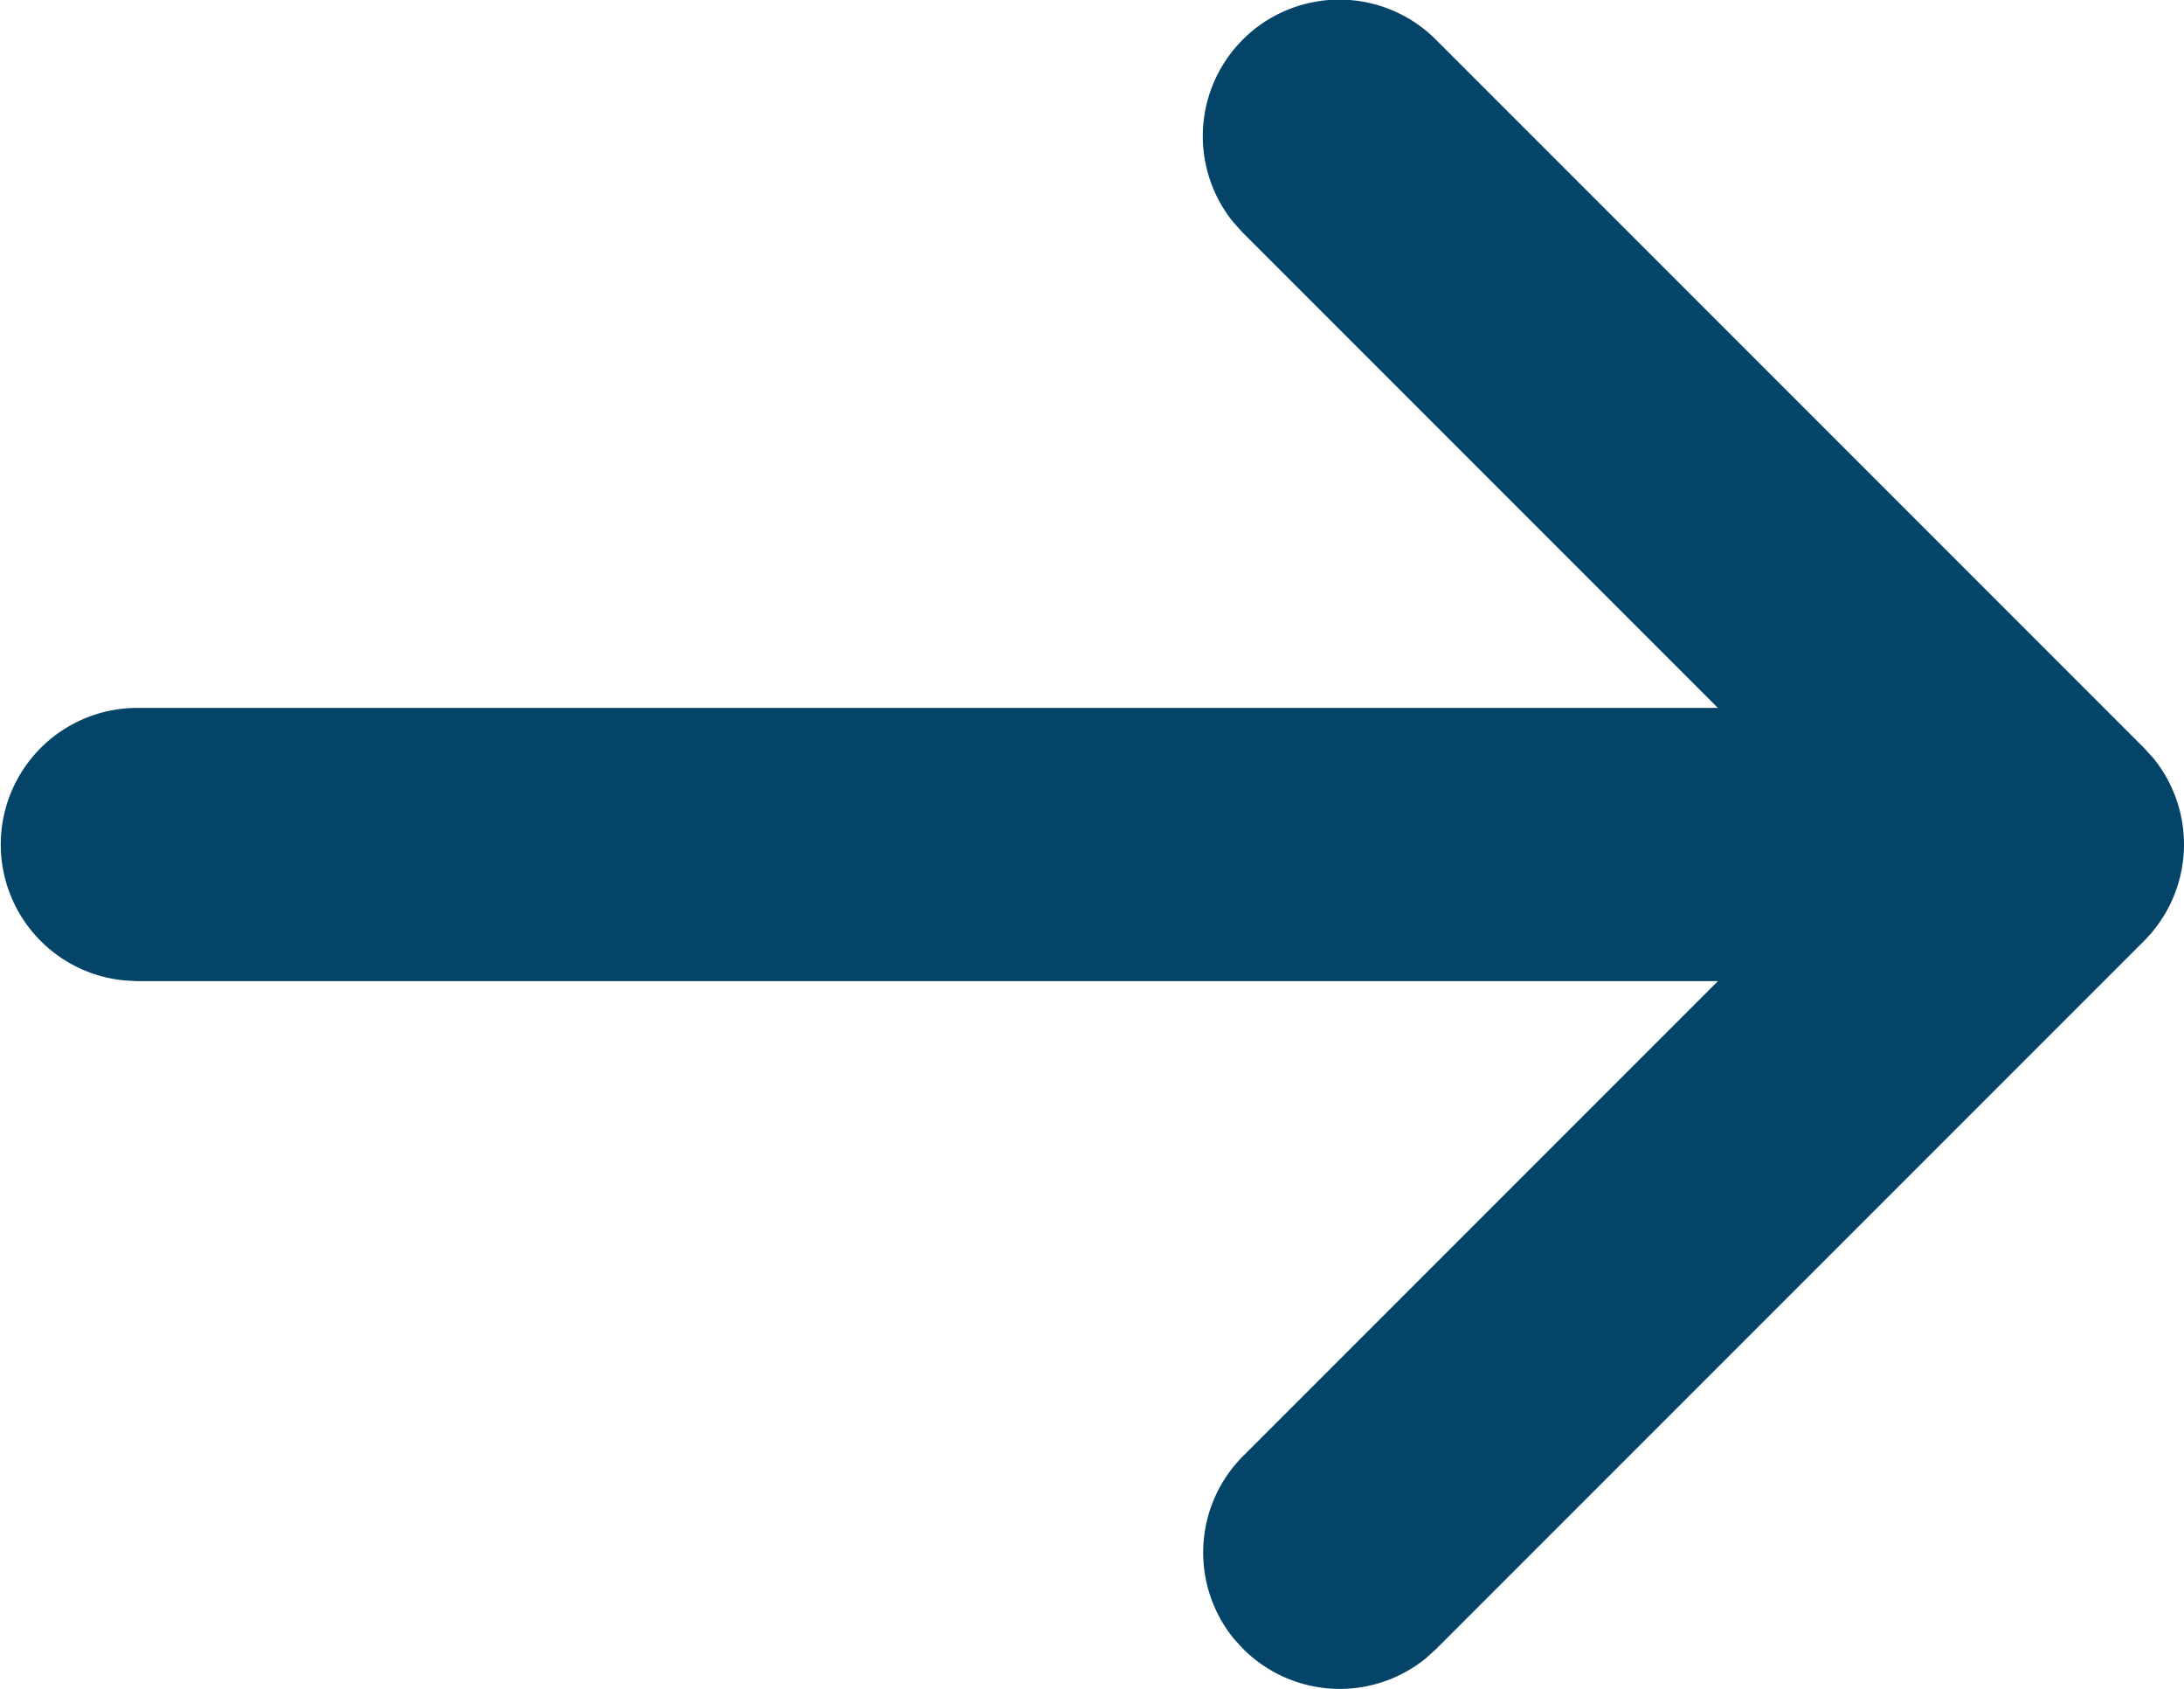 <svg xmlns="http://www.w3.org/2000/svg" width="42.505" height="32.863" viewBox="0 0 42.505 32.863">
  <g id="Next_Arrow" data-name="Next Arrow" transform="translate(0 -4.822)">
    <path id="Path" d="M24.194,32.086l-.182-.2a2.656,2.656,0,0,1,.182-3.554l9.24-9.24H2.657L2.4,19.076a2.657,2.657,0,0,1,.257-5.3H33.434l-9.24-9.24-.182-.2A2.657,2.657,0,0,1,27.951.778L41.727,14.554l.182.2a2.658,2.658,0,0,1-.182,3.556L27.951,32.086l-.2.182a2.658,2.658,0,0,1-3.556-.182Z" transform="translate(0 4.821)" fill="#044468"/>
  </g>
</svg>
